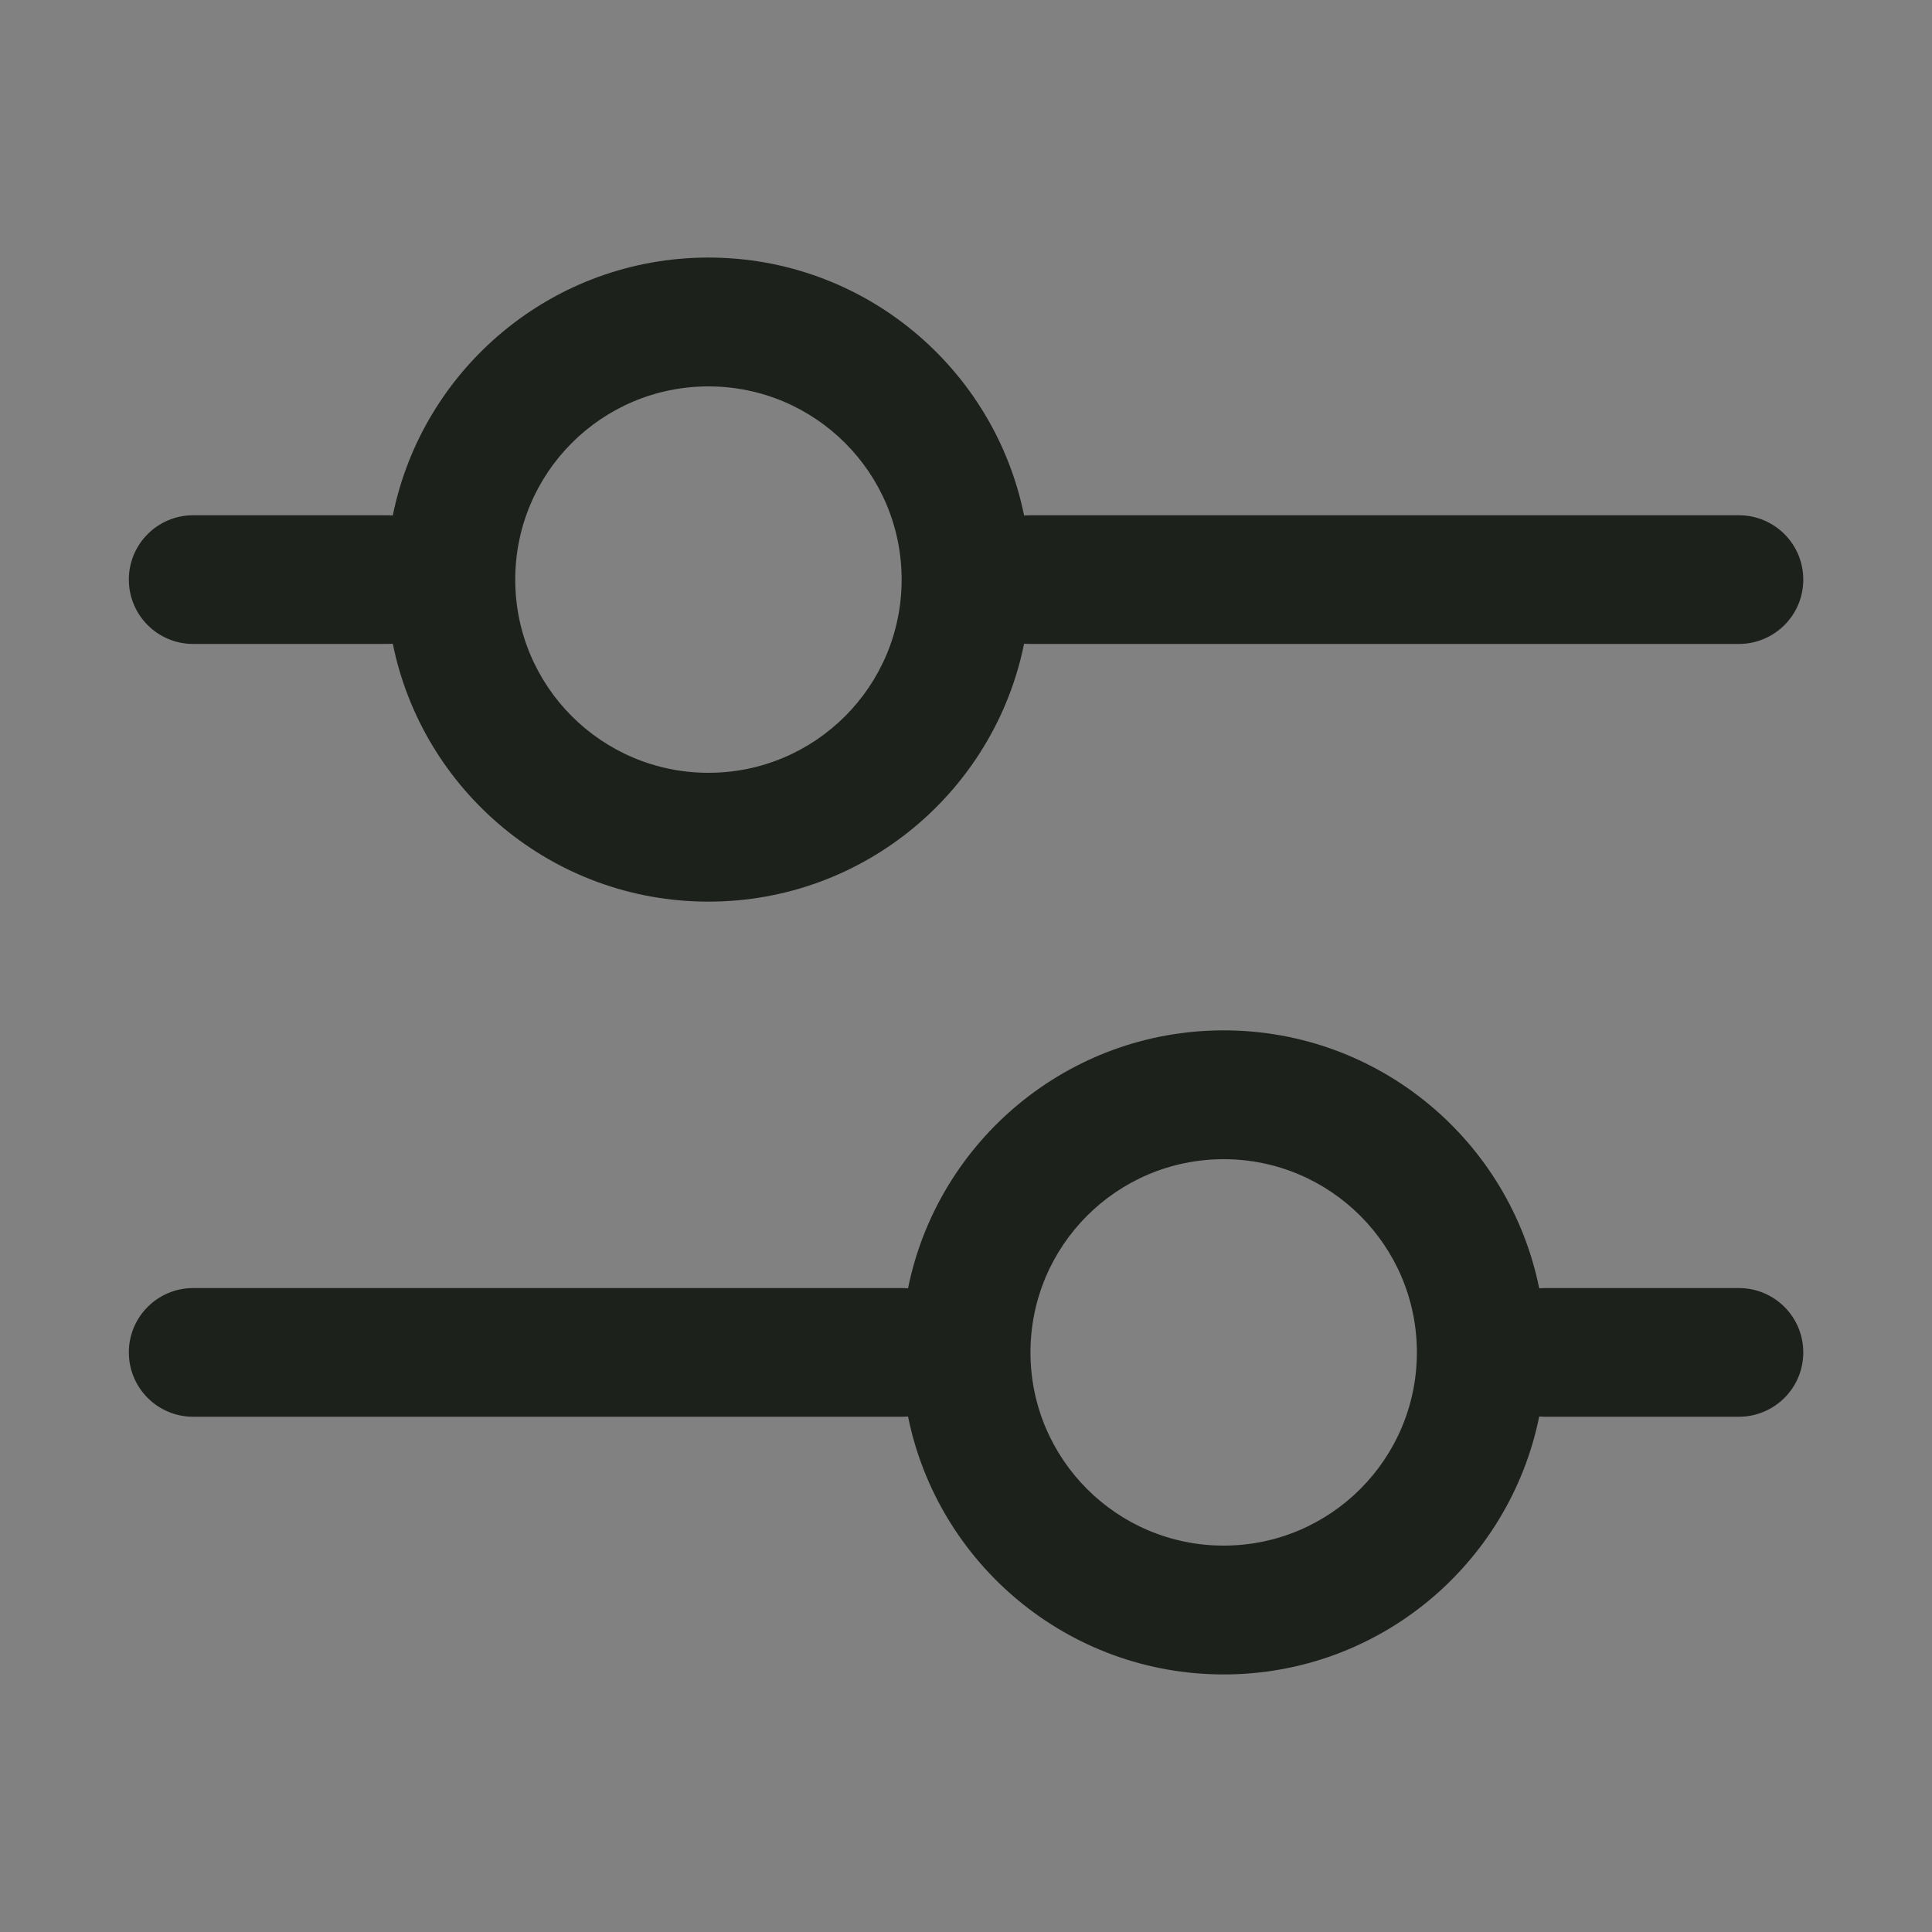 <svg width="16" height="16" viewBox="0 0 16 16" fill="none" xmlns="http://www.w3.org/2000/svg">
<rect x="0" y="0" width="16" height="16" fill="#808080" stroke="none"/>
<rect width="16" height="16" fill="white" fill-opacity="0.01"/>
<path fill-rule="evenodd" clip-rule="evenodd" d="M5.867 3.2C4.983 3.2 4.267 3.916 4.267 4.8C4.267 5.684 4.983 6.4 5.867 6.4C6.751 6.4 7.467 5.684 7.467 4.8C7.467 3.916 6.751 3.2 5.867 3.2ZM3.2 5.333C3.218 5.333 3.236 5.332 3.253 5.331C3.499 6.549 4.576 7.467 5.867 7.467C7.158 7.467 8.235 6.549 8.481 5.331C8.498 5.332 8.516 5.333 8.534 5.333H14.4C14.695 5.333 14.934 5.095 14.934 4.8C14.934 4.505 14.695 4.267 14.4 4.267H8.534C8.516 4.267 8.498 4.268 8.481 4.269C8.235 3.051 7.158 2.133 5.867 2.133C4.576 2.133 3.499 3.051 3.253 4.269C3.236 4.268 3.218 4.267 3.2 4.267H1.6C1.306 4.267 1.067 4.505 1.067 4.8C1.067 5.095 1.306 5.333 1.6 5.333H3.2ZM12.747 11.731C12.501 12.949 11.425 13.867 10.134 13.867C8.843 13.867 7.766 12.949 7.52 11.731C7.502 11.732 7.485 11.733 7.467 11.733H1.6C1.306 11.733 1.067 11.495 1.067 11.2C1.067 10.905 1.306 10.667 1.6 10.667H7.467C7.485 10.667 7.502 10.668 7.52 10.669C7.766 9.451 8.843 8.533 10.134 8.533C11.425 8.533 12.501 9.451 12.747 10.669C12.765 10.668 12.782 10.667 12.8 10.667H14.4C14.695 10.667 14.934 10.905 14.934 11.2C14.934 11.495 14.695 11.733 14.4 11.733H12.8C12.782 11.733 12.765 11.732 12.747 11.731ZM8.534 11.2C8.534 10.316 9.25 9.6 10.134 9.6C11.017 9.6 11.734 10.316 11.734 11.2C11.734 12.084 11.017 12.8 10.134 12.8C9.25 12.8 8.534 12.084 8.534 11.2Z" fill="#1D211C"/>
</svg>

